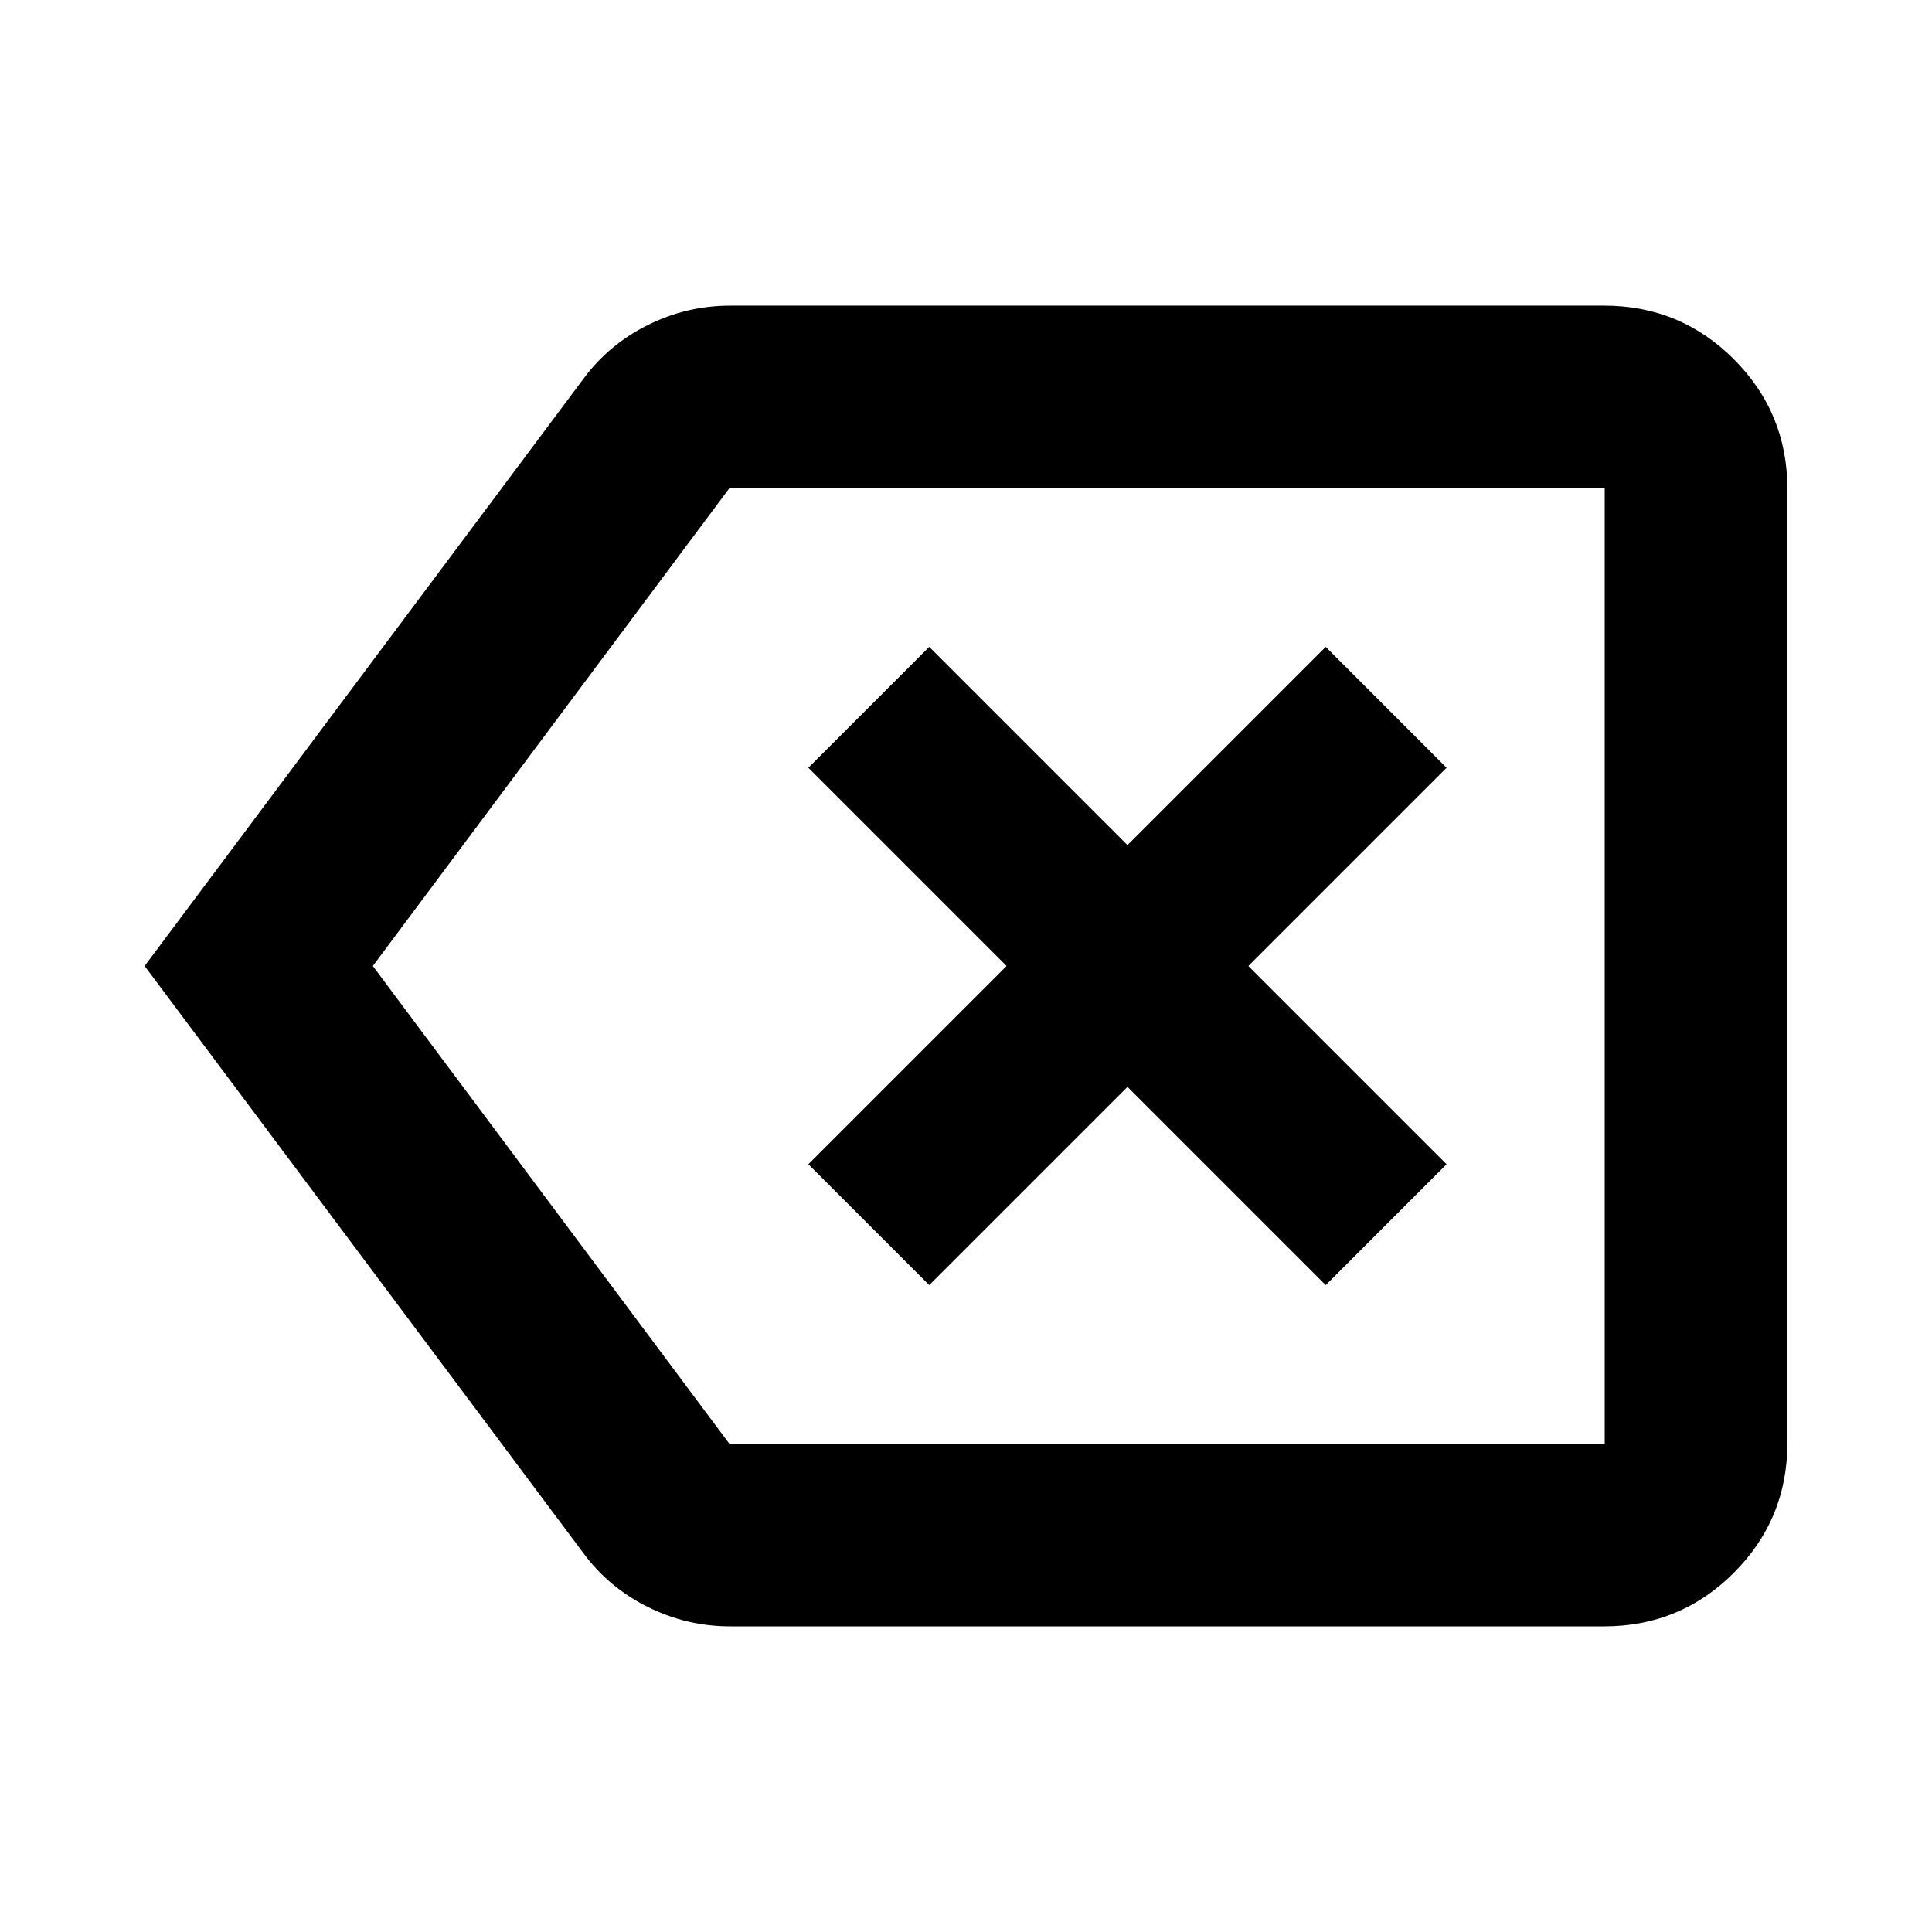 <svg xmlns="http://www.w3.org/2000/svg" height="24" viewBox="0 -960 960 960" width="24"><path d="m461.74-321.43 98.5-98.5 98.5 98.5 60.06-60.07-98.5-98.5 98.5-98.5-60.06-60.07-98.5 98.5-98.5-98.5-60.07 60.07 98.5 98.5-98.5 98.5 60.07 60.07Zm-98.87 169.56q-21.7 0-41.11-9.71-19.42-9.7-31.98-26.83L71.87-480l217.91-291.59q12.56-17.13 31.98-26.83 19.41-9.71 41.11-9.71h434.26q37.78 0 64.39 26.61t26.61 64.39v474.26q0 37.78-26.61 64.39t-64.39 26.61H362.87ZM185.26-480l177.13 237.37h434.98v-474.74H362.39L185.26-480ZM580-480Z"/></svg>